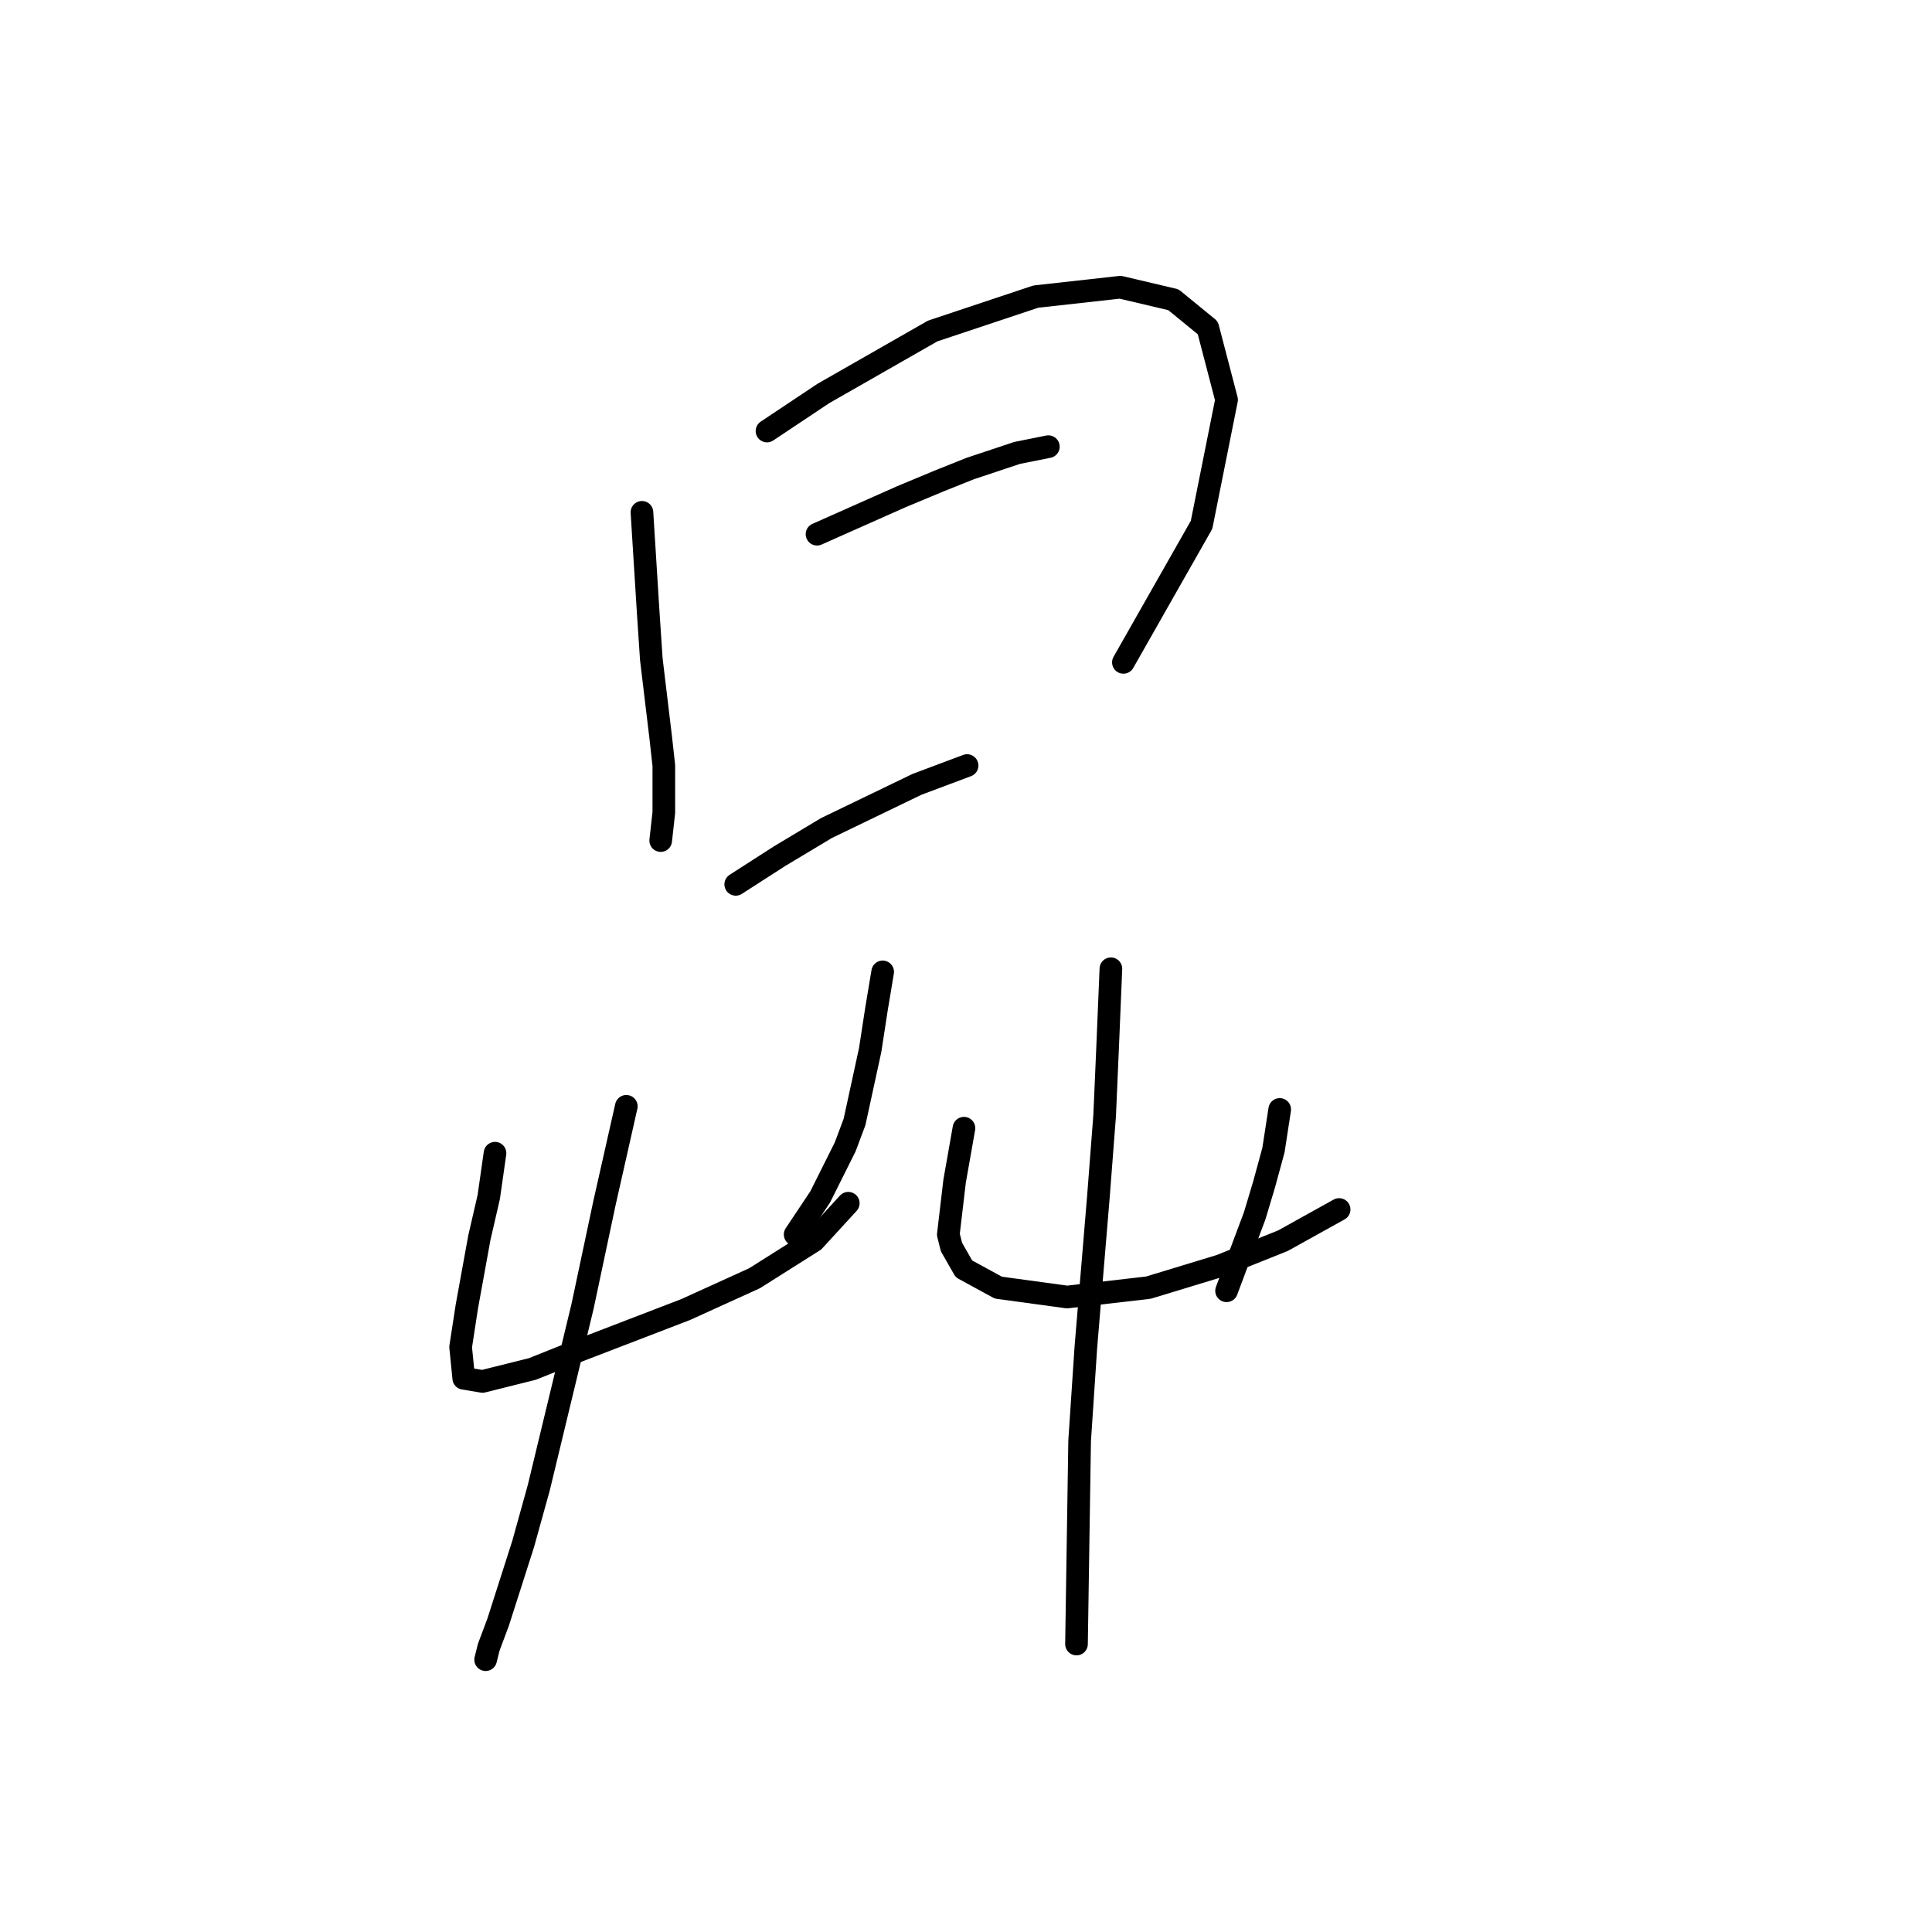 <?xml version="1.0" standalone="no"?>
    <svg width="256" height="256" xmlns="http://www.w3.org/2000/svg" version="1.1">
    <polyline stroke="black" stroke-width="3" stroke-linecap="round" fill="transparent" stroke-linejoin="round" points="85.061 67.885 85.475 74.513 85.89 81.141 86.304 87.355 87.547 97.711 87.961 101.439 87.961 107.653 87.547 111.381 87.547 111.381 " />
        <polyline stroke="black" stroke-width="3" stroke-linecap="round" fill="transparent" stroke-linejoin="round" points="101.631 57.114 109.088 52.143 123.587 43.858 137.257 39.301 148.442 38.058 155.484 39.715 160.041 43.444 162.527 52.972 159.213 69.542 148.856 87.769 148.856 87.769 " />
        <polyline stroke="black" stroke-width="3" stroke-linecap="round" fill="transparent" stroke-linejoin="round" points="108.259 70.784 119.444 65.813 124.415 63.742 128.558 62.085 134.772 60.014 138.914 59.185 138.914 59.185 " />
        <polyline stroke="black" stroke-width="3" stroke-linecap="round" fill="transparent" stroke-linejoin="round" points="97.489 117.181 103.288 113.452 109.502 109.724 121.515 103.925 128.144 101.439 128.144 101.439 " />
        <polyline stroke="black" stroke-width="3" stroke-linecap="round" fill="transparent" stroke-linejoin="round" points="65.591 152.807 64.763 158.606 63.52 163.991 61.863 173.105 61.035 178.49 61.449 182.633 63.934 183.047 70.562 181.39 74.705 179.733 90.861 173.519 99.974 169.377 107.845 164.406 112.402 159.435 112.402 159.435 " />
        <polyline stroke="black" stroke-width="3" stroke-linecap="round" fill="transparent" stroke-linejoin="round" points="116.959 128.78 116.13 133.751 115.302 139.136 113.23 148.664 111.988 151.978 108.674 158.606 105.36 163.577 105.36 163.577 " />
        <polyline stroke="black" stroke-width="3" stroke-linecap="round" fill="transparent" stroke-linejoin="round" points="82.99 146.593 80.09 159.435 77.19 173.105 71.391 197.132 69.32 204.588 66.006 214.944 64.763 218.258 64.349 219.915 64.349 219.915 " />
        <polyline stroke="black" stroke-width="3" stroke-linecap="round" fill="transparent" stroke-linejoin="round" points="127.729 149.492 126.487 156.535 125.658 163.577 126.072 165.234 127.729 168.134 132.286 170.619 141.4 171.862 152.17 170.619 161.698 167.72 169.983 164.406 177.44 160.263 177.44 160.263 " />
        <polyline stroke="black" stroke-width="3" stroke-linecap="round" fill="transparent" stroke-linejoin="round" points="169.569 147.007 168.74 152.392 167.498 156.949 166.255 161.092 162.527 171.034 162.527 171.034 " />
        <polyline stroke="black" stroke-width="3" stroke-linecap="round" fill="transparent" stroke-linejoin="round" points="147.199 128.366 146.785 138.308 146.371 147.835 145.542 158.606 143.885 178.49 143.057 190.918 142.642 217.844 142.642 217.844 " />
        </svg>